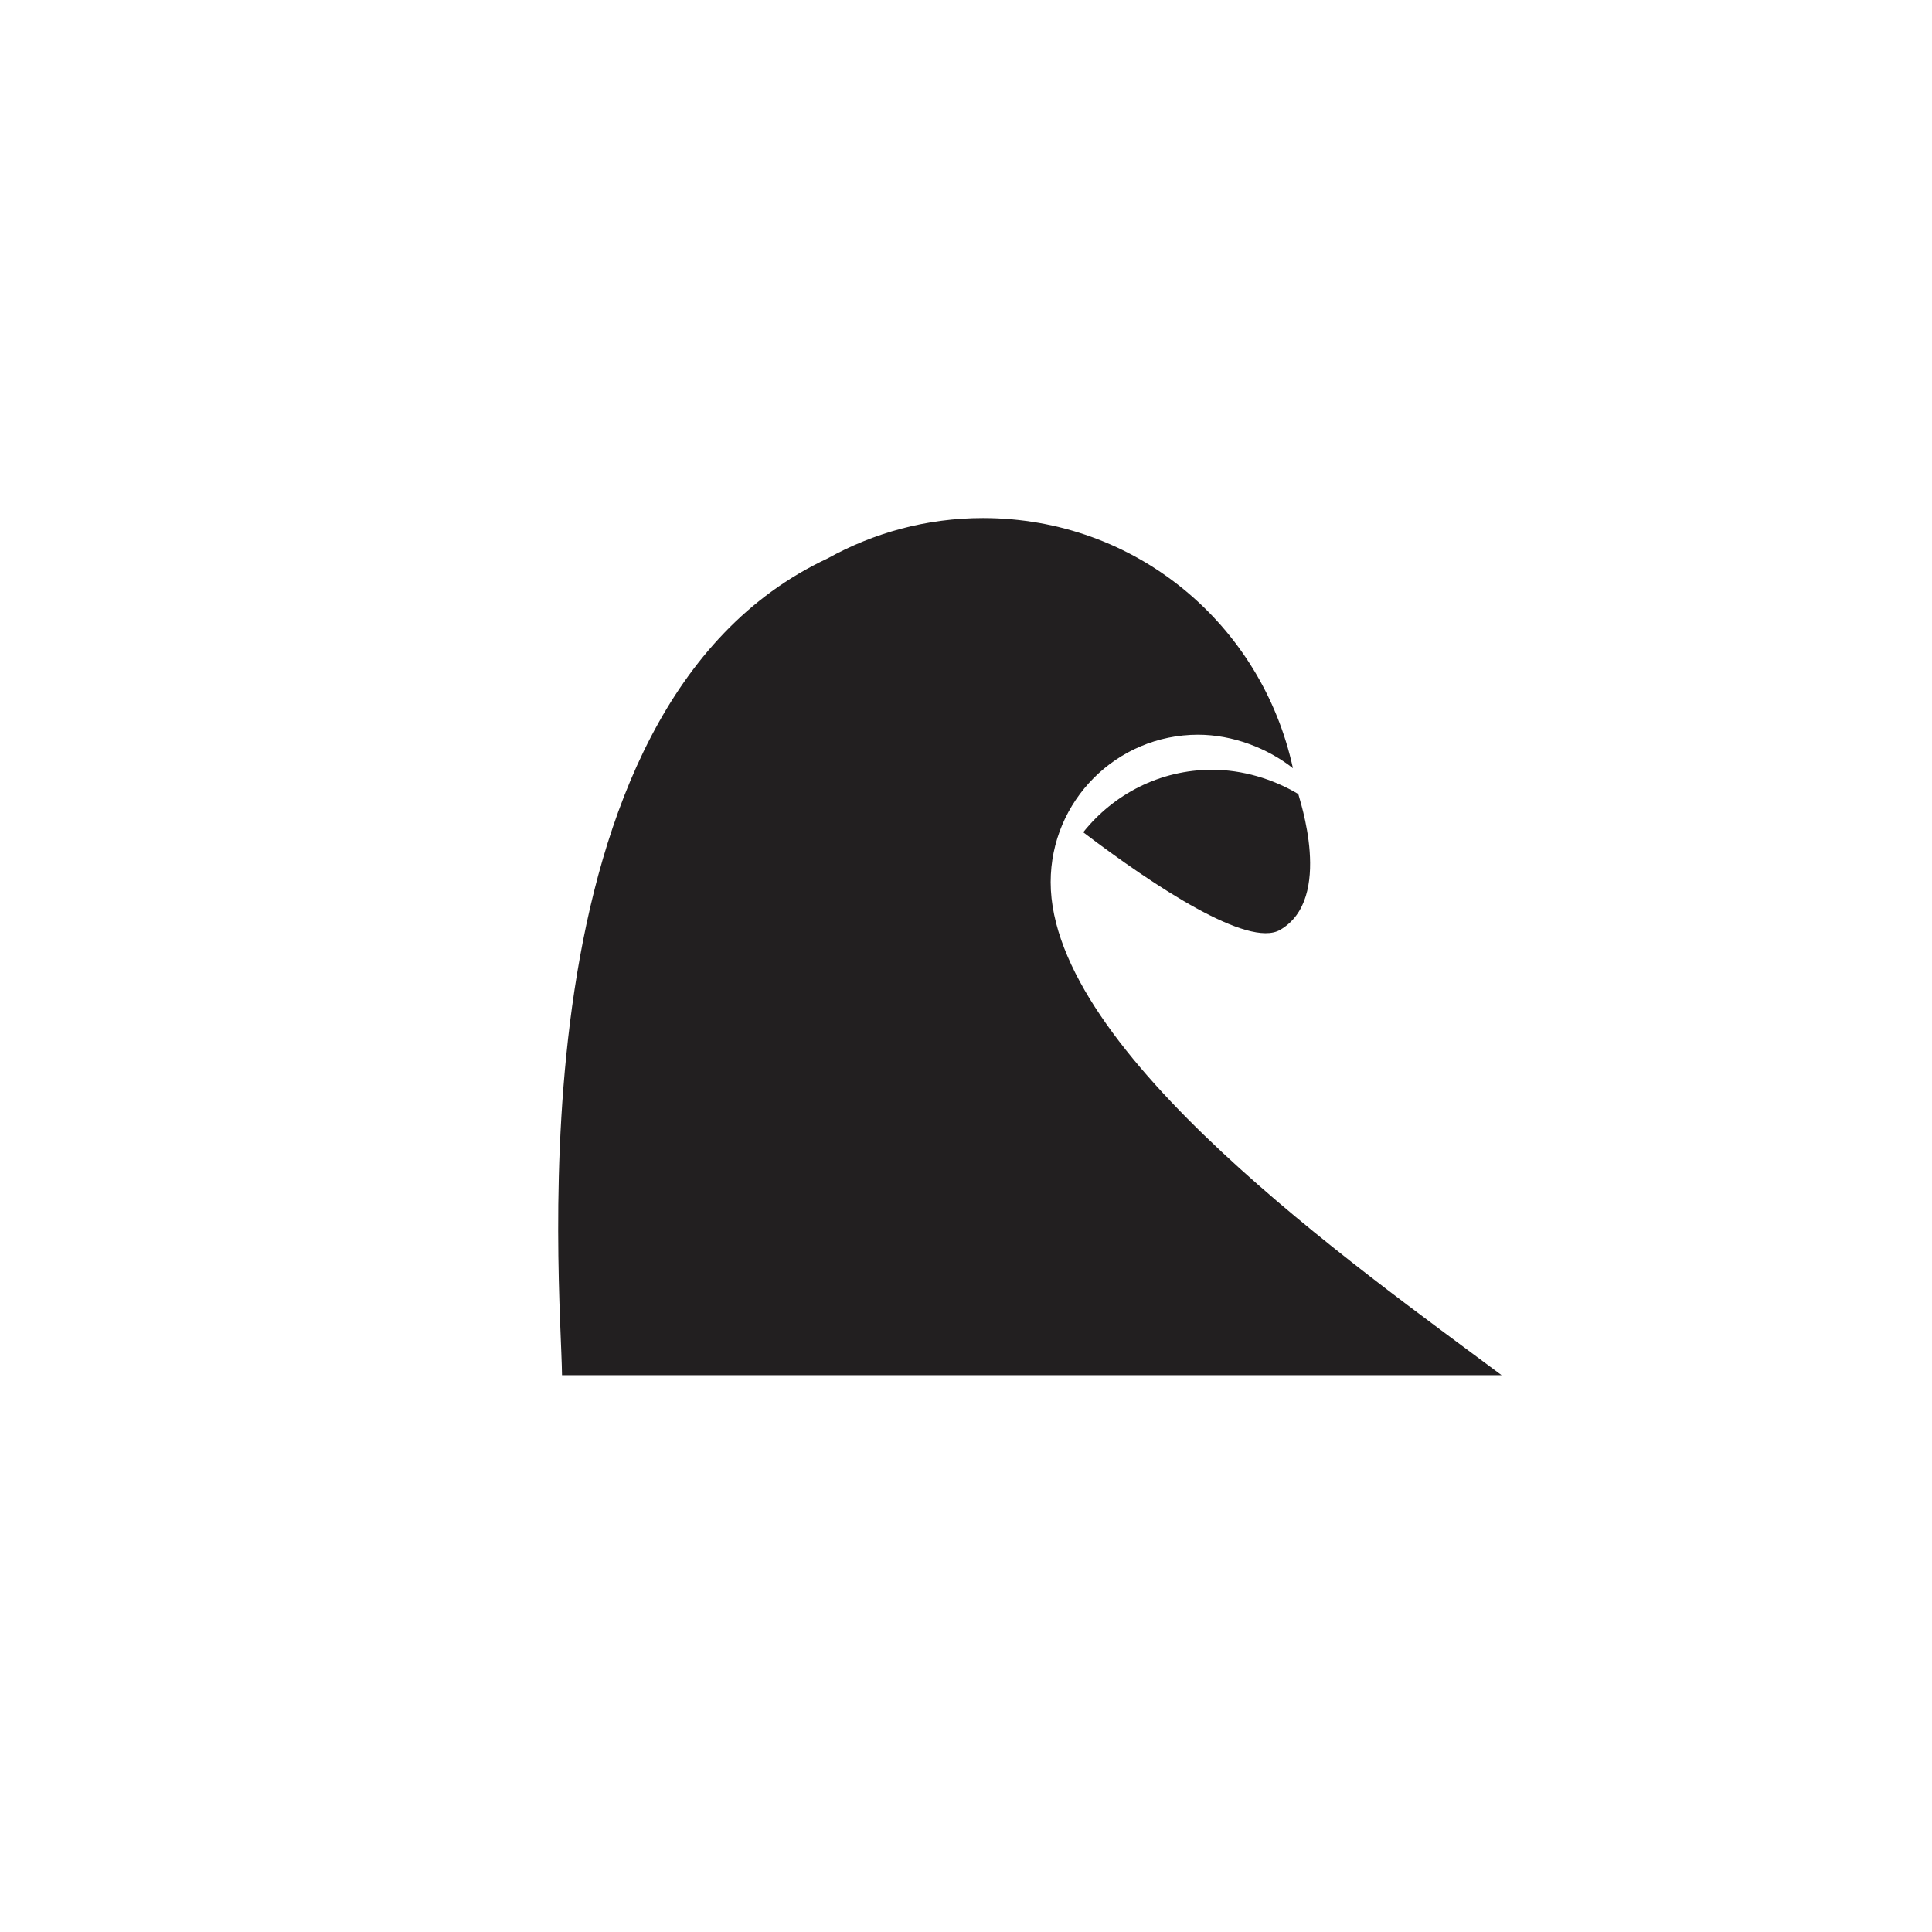 <?xml version="1.0" encoding="UTF-8"?>
<svg xmlns="http://www.w3.org/2000/svg" width="28px" height="28px"
     viewBox="0 0 28 28" version="1.1">
    <g id="surface1">
        <path style=" stroke:none;fill-rule:evenodd;fill:rgb(13.333%,12.157%,12.549%);fill-opacity:1;"
              d="M 15.227 12.785 C 15.227 11.605 16.184 10.648 17.363 10.648 C 17.867 10.648 18.371 10.844 18.738 11.133 C 18.734 11.133 18.73 11.129 18.738 11.133 C 18.746 11.137 18.742 11.137 18.738 11.133 C 18.285 9.051 16.465 7.508 14.246 7.508 C 13.426 7.508 12.66 7.723 11.992 8.094 C 7.359 10.262 8.133 18.645 8.145 19.93 L 21.762 19.93 C 19.66 18.359 15.227 15.254 15.227 12.785 "/>
        <path style=" stroke:none;fill-rule:evenodd;fill:rgb(13.333%,12.157%,12.549%);fill-opacity:1;"
              d="M 18.551 13.477 C 19.336 13.027 18.824 11.559 18.816 11.508 C 18.449 11.289 18.008 11.156 17.566 11.156 C 16.809 11.156 16.137 11.512 15.699 12.062 C 16.734 12.848 18.09 13.742 18.551 13.477 "/>
    </g>
</svg>
